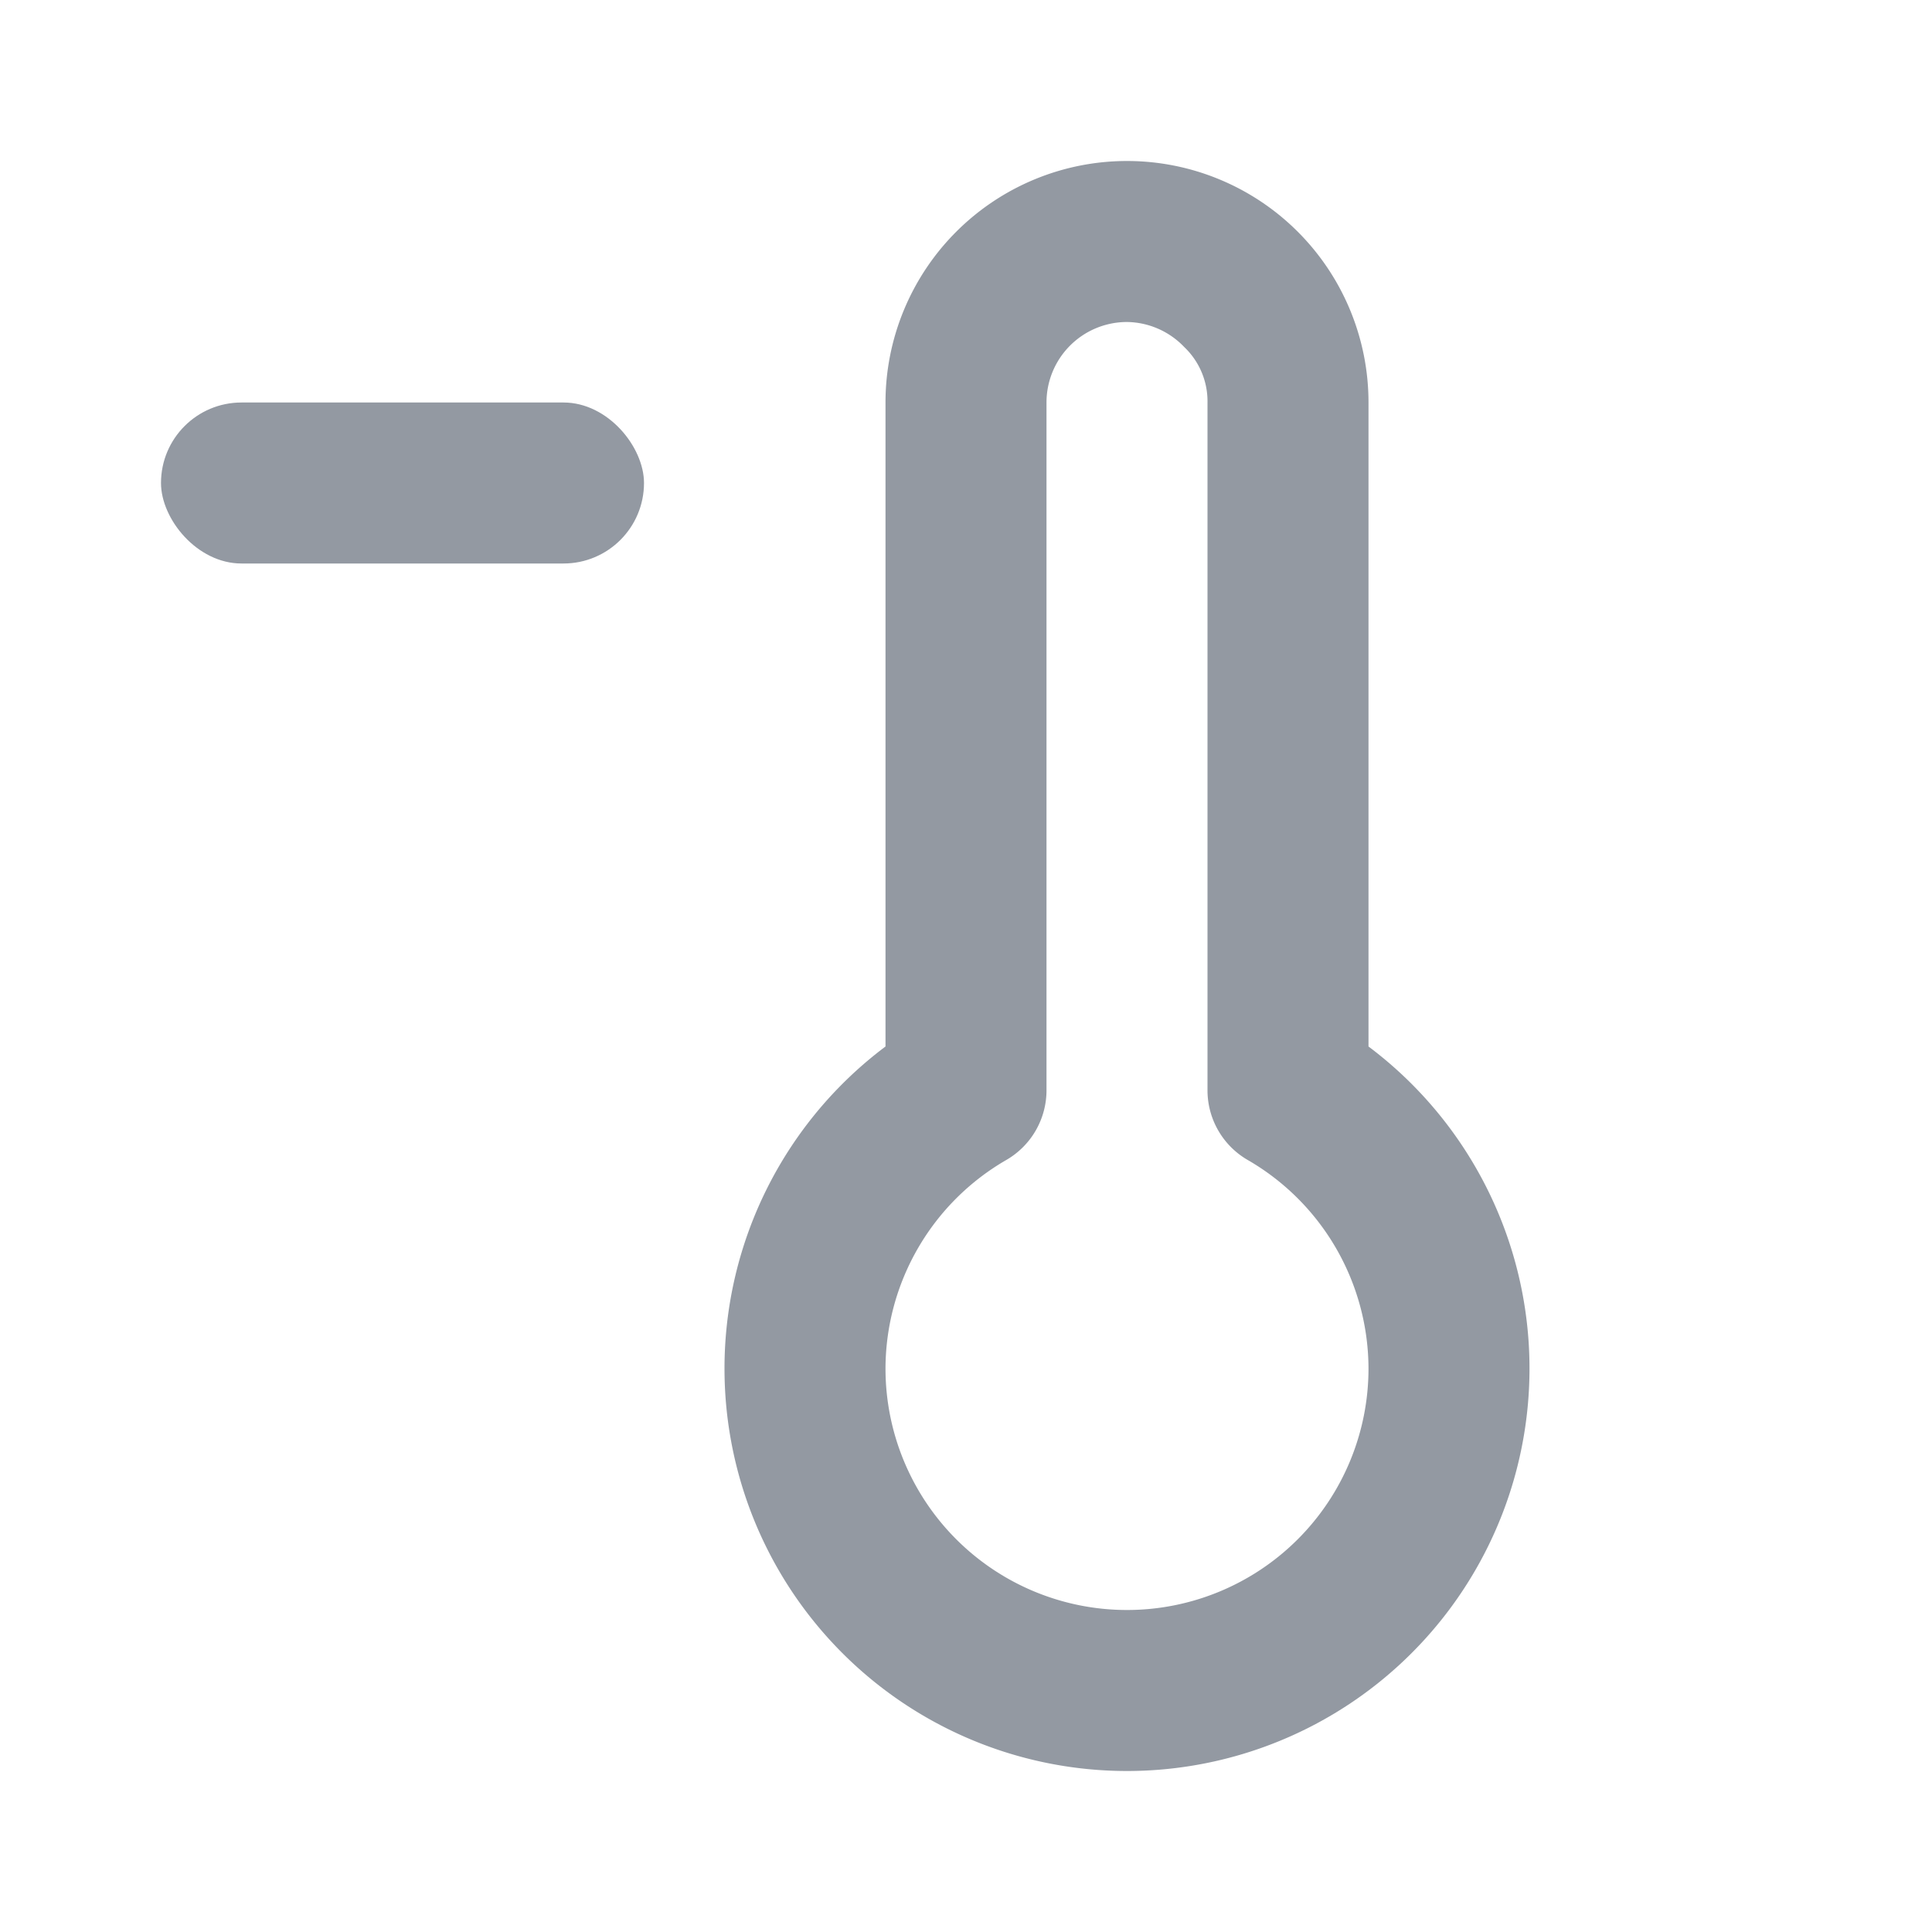 <svg xmlns="http://www.w3.org/2000/svg" viewBox="0 0 24 24"><g data-name="Layer 2"><g data-name="thermometer-minus"><rect width="24" height="24" opacity="0"/><rect x="2" y="5" width="6" height="2" rx="1" ry="1" fill="#9399a2ff"/><path d="M14 22a5 5 0 0 1-3-9V5a3 3 0 0 1 3-3 3 3 0 0 1 3 3v8a5 5 0 0 1-3 9zm0-18a1 1 0 0 0-1 1v8.54a1 1 0 0 1-.5.87A3 3 0 0 0 11 17a3 3 0 0 0 6 0 3 3 0 0 0-1.5-2.59 1 1 0 0 1-.5-.87V5a.93.93 0 0 0-.29-.69A1 1 0 0 0 14 4z" fill="#9399a2ff"/></g></g></svg>